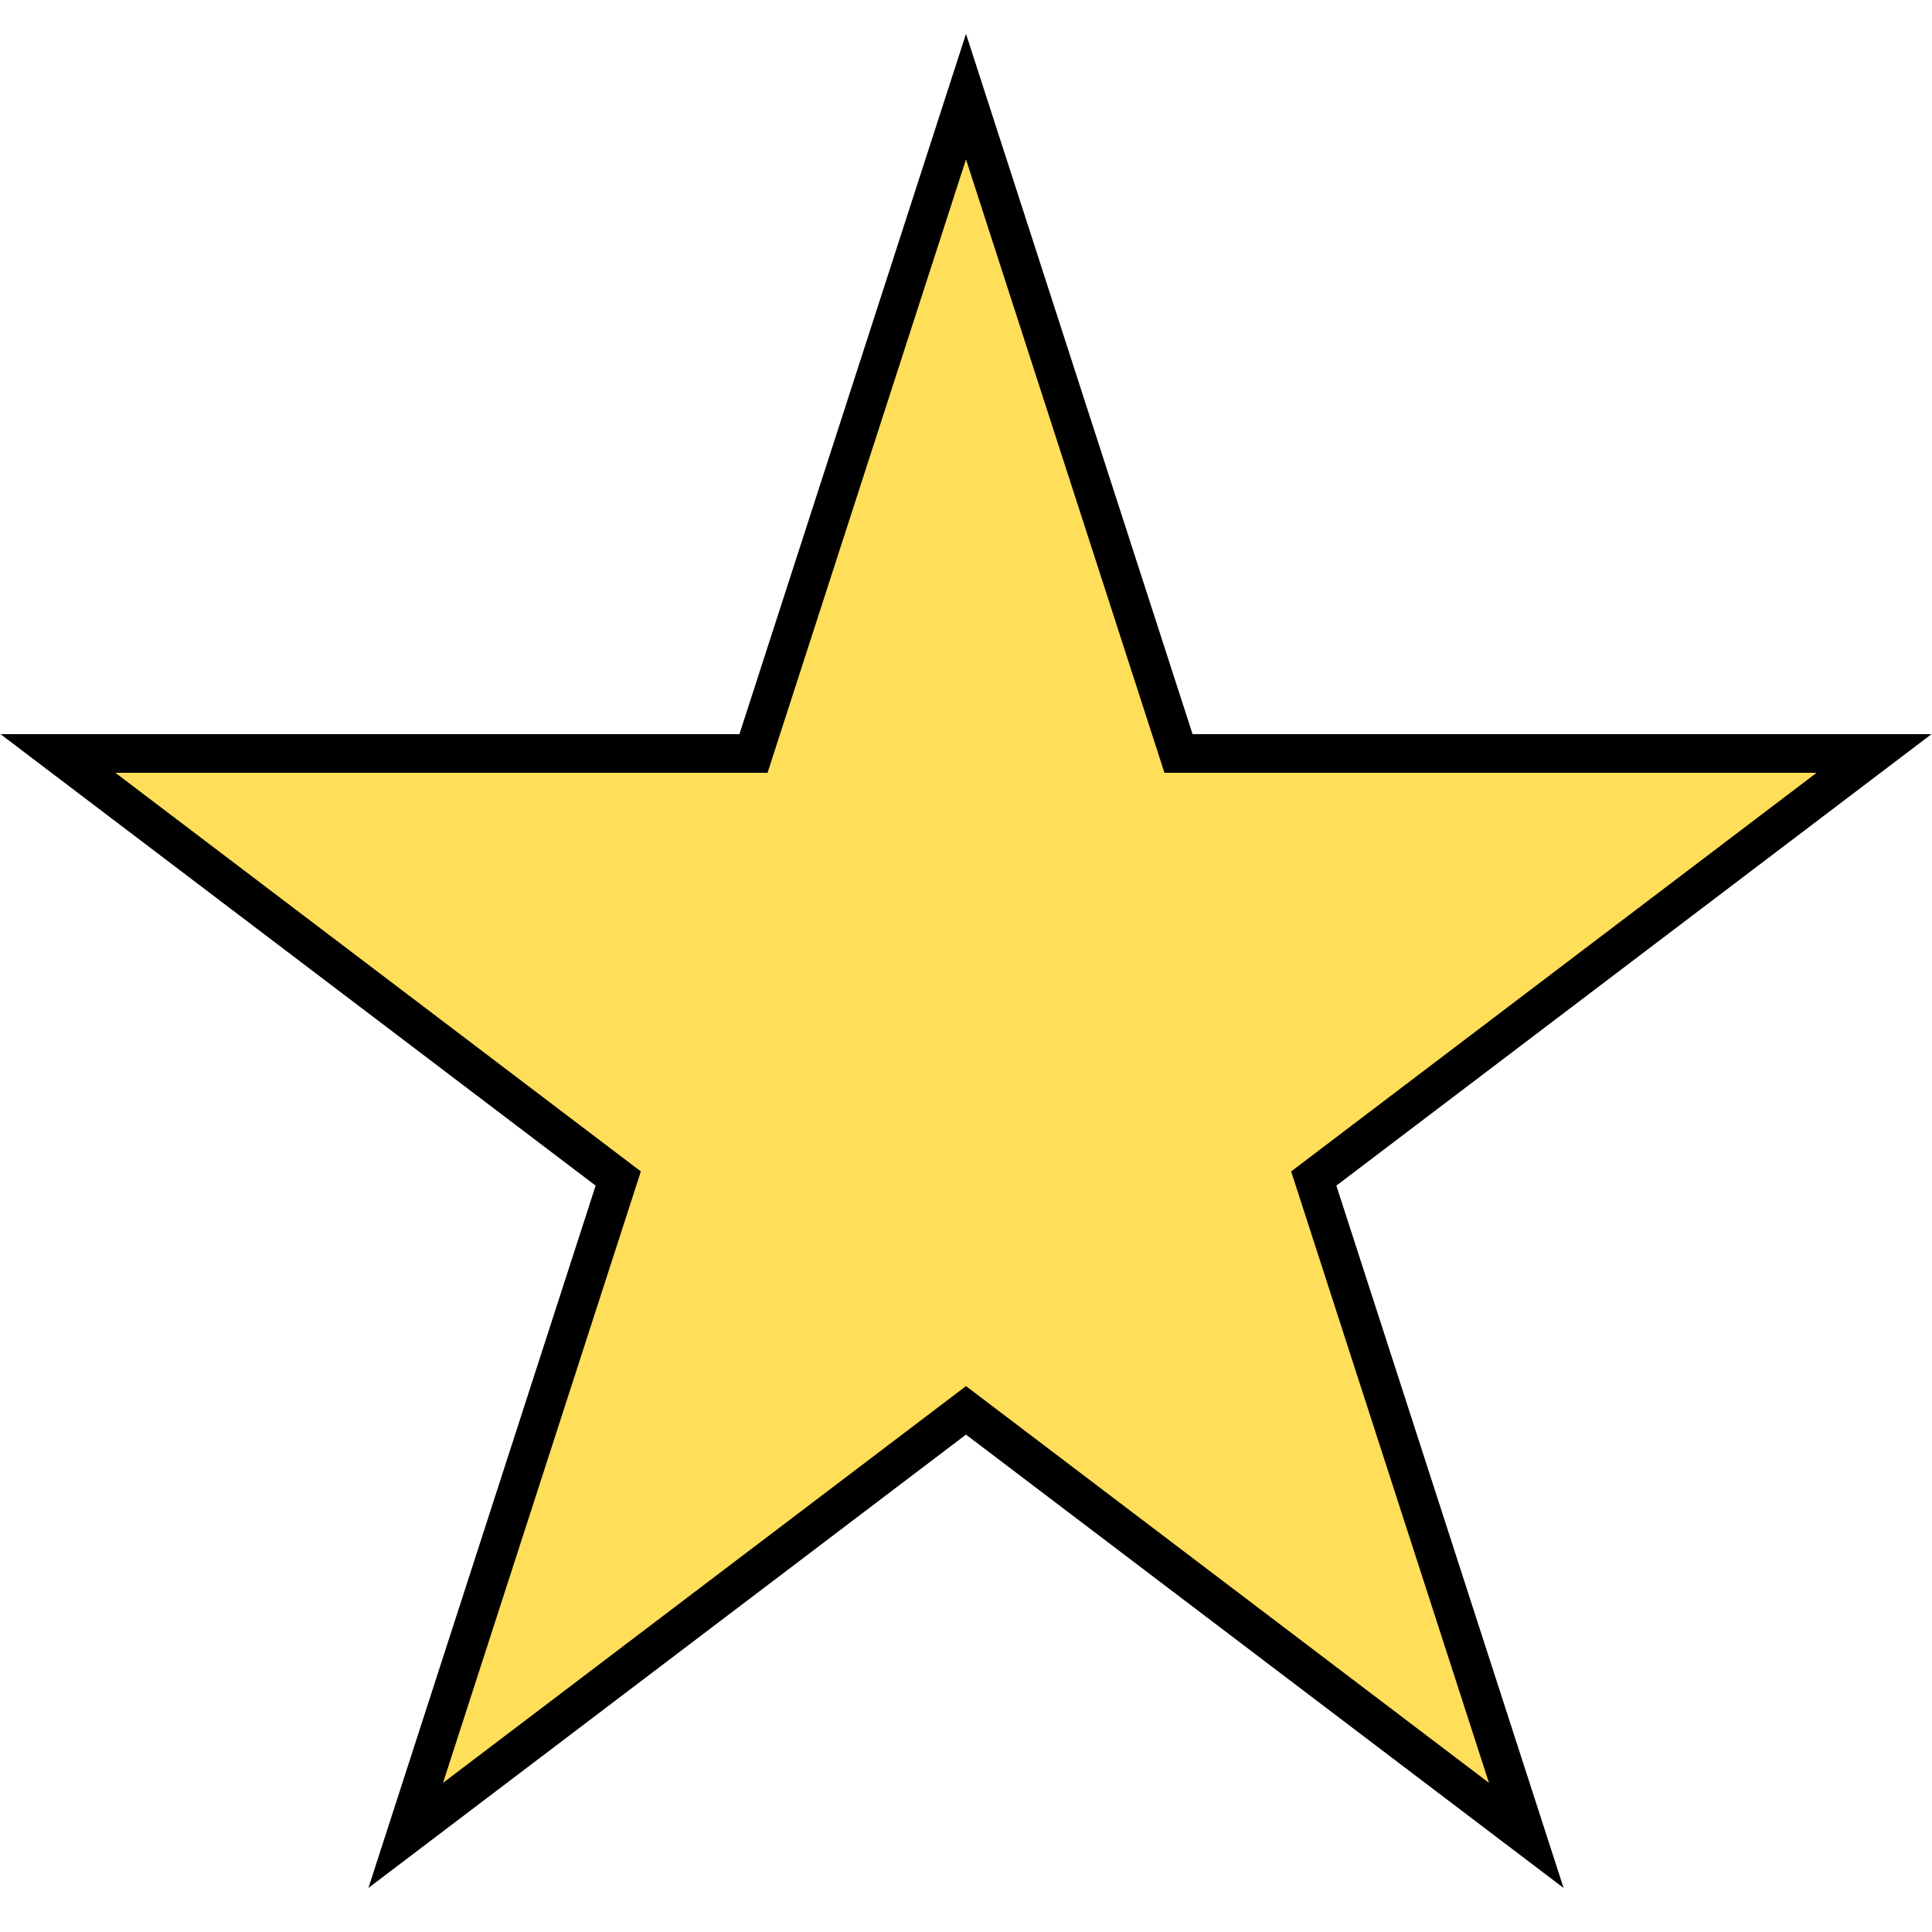 
<svg xmlns="http://www.w3.org/2000/svg" width="100" height="100" viewBox="0 0 100 100">
  <path d="M50 5 L61 39 L97 39 L68 61 L79 95 L50 73 L21 95 L32 61 L3 39 L39 39 Z" fill="#FFDE59" stroke="#000" stroke-width="2"/>
</svg>
